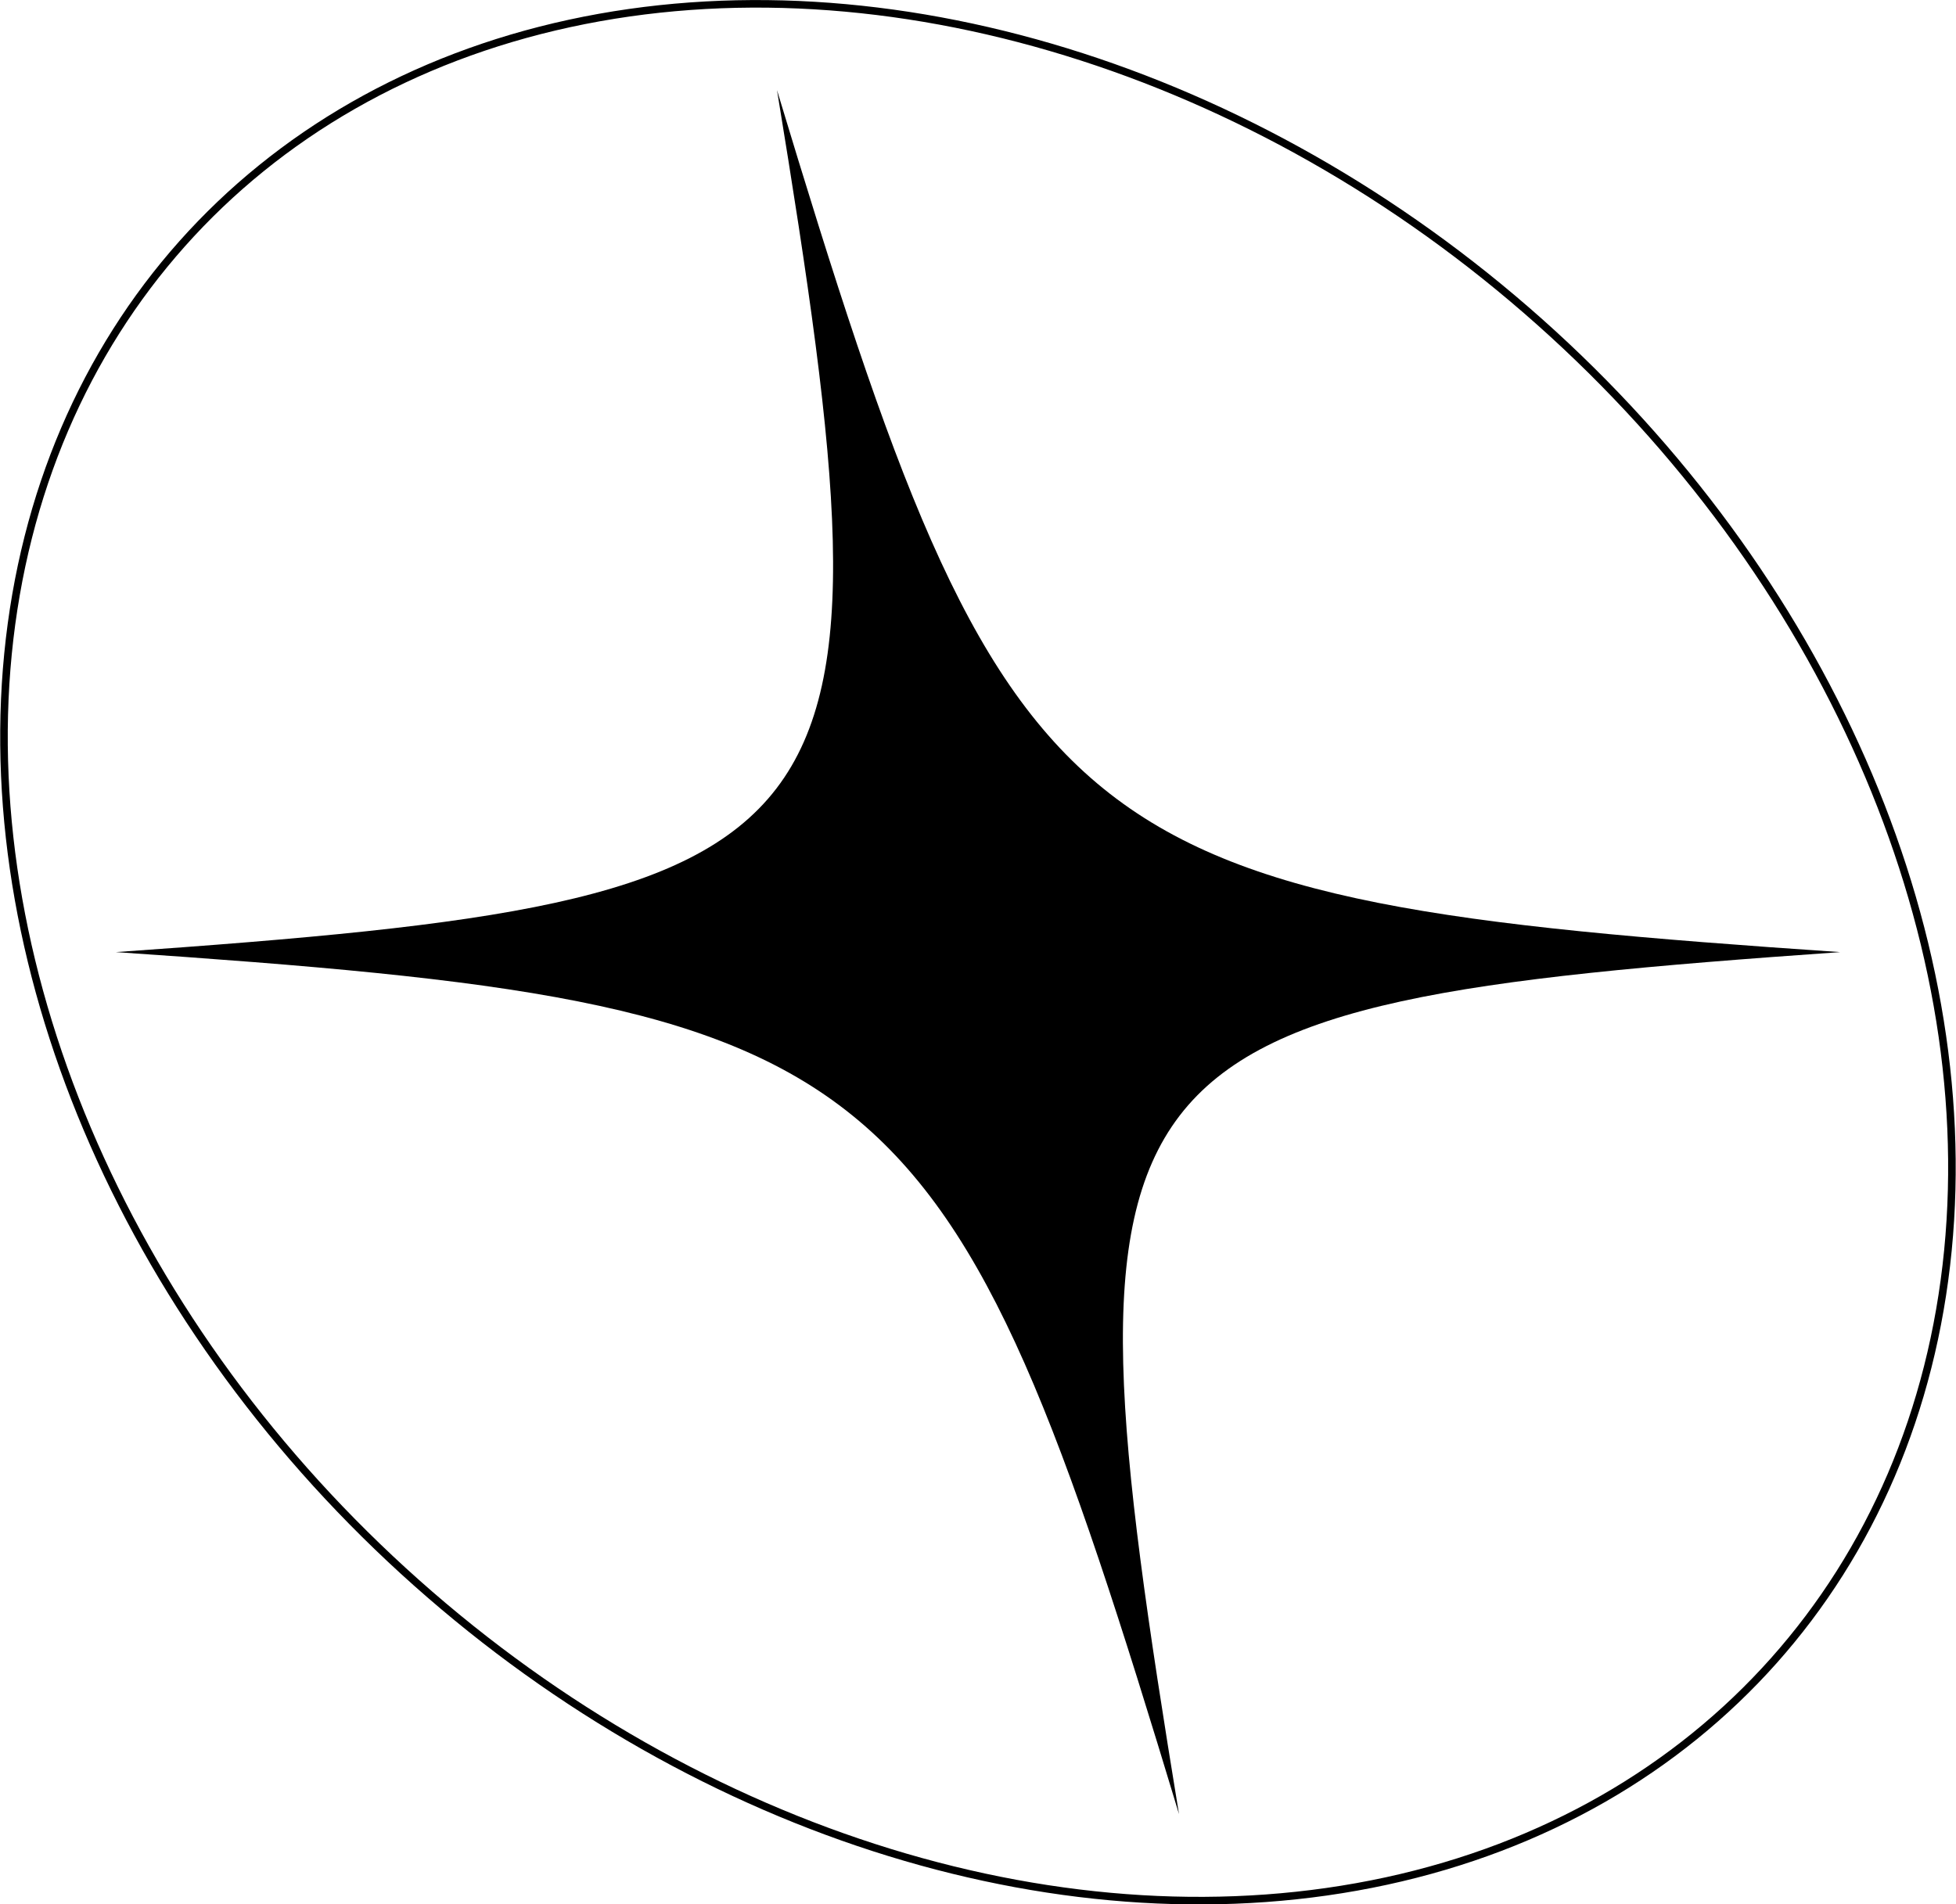 <?xml version="1.0" encoding="UTF-8"?>
<svg id="Layer_2" data-name="Layer 2" xmlns="http://www.w3.org/2000/svg" viewBox="0 0 258.66 251.87">
  <defs>
    <style>
      .cls-1 {
        fill: none;
        stroke: #000;
        stroke-miterlimit: 10;
      }

      .cls-2 {
        stroke-width: 0px;
      }
    </style>
  </defs>
  <g id="Layer_1-2" data-name="Layer 1">
    <g>
      <path class="cls-2" d="m15.32,125.93c102.97,7,109.97,12.67,140.59,114.01-16.63-101.34-12.28-107.01,87.43-114.01-102.97-7-109.97-12.67-140.59-114.01,16.63,101.34,12.28,107.01-87.43,114.01Z"/>
      <ellipse class="cls-1" cx="129.33" cy="125.93" rx="111.66" ry="140.91" transform="translate(-50.73 138.8) rotate(-48.32)"/>
    </g>
  </g>
</svg>